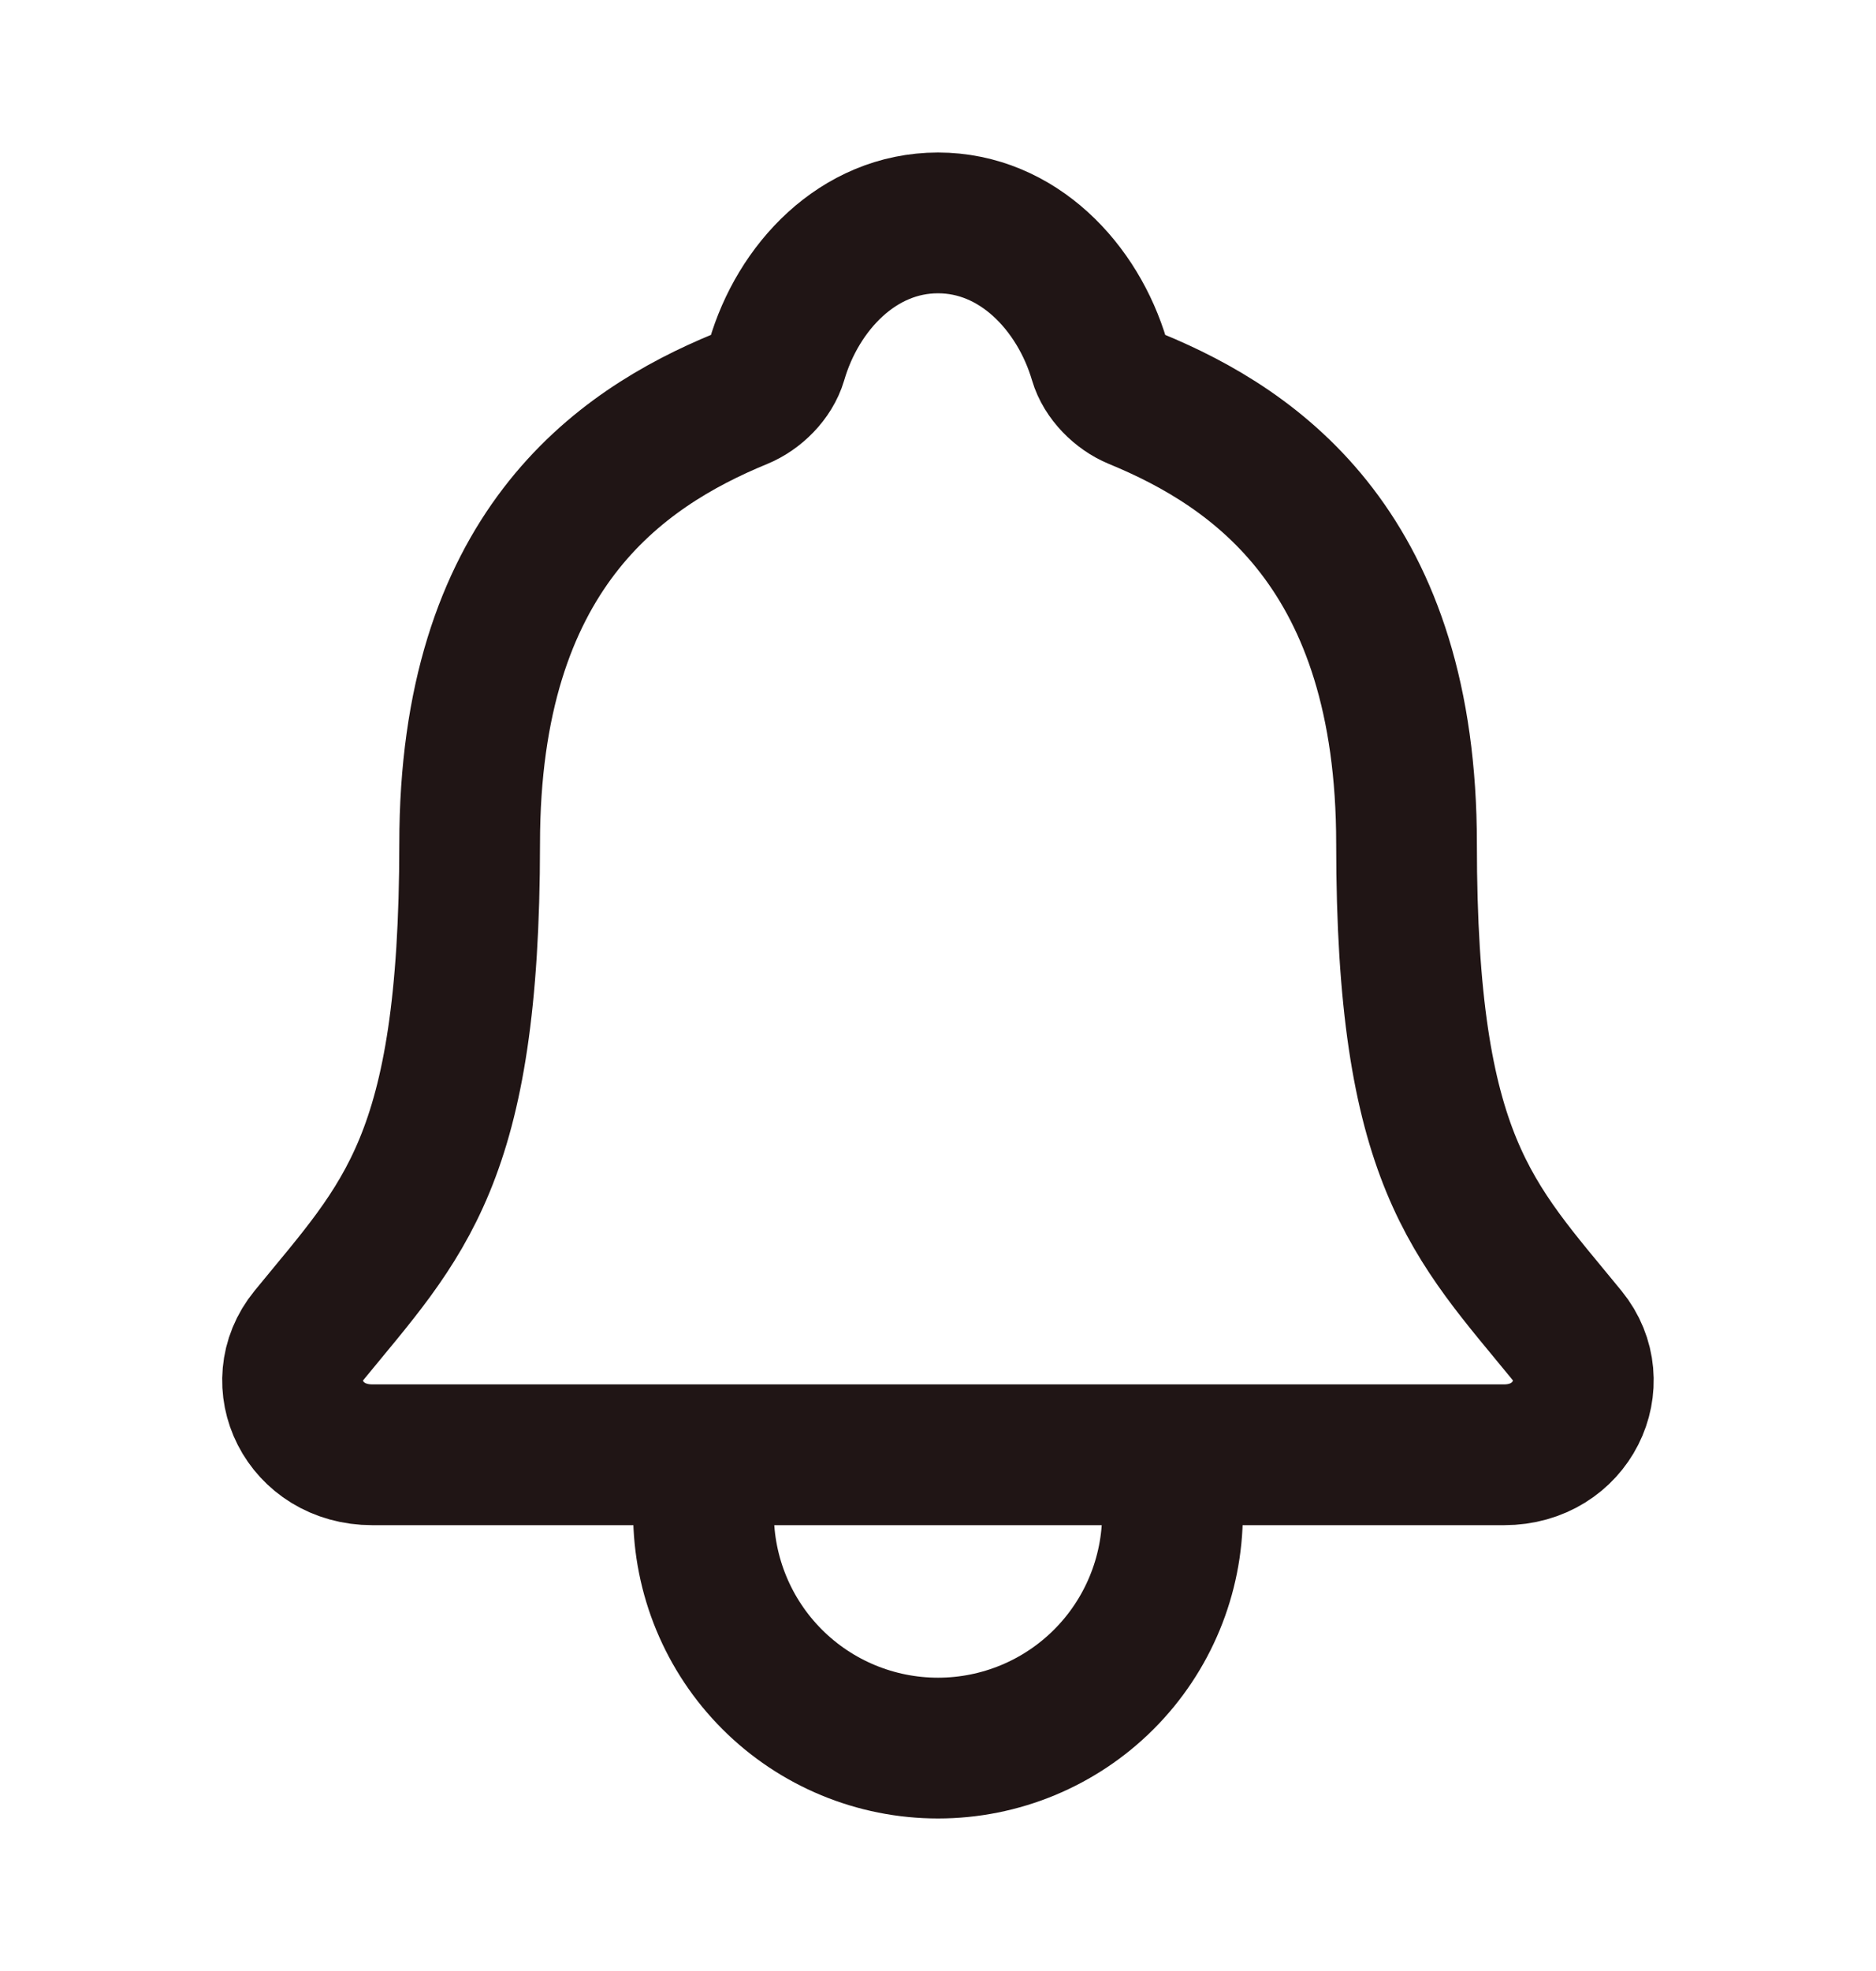 <svg width="20" height="21" viewBox="0 0 20 21" fill="none" xmlns="http://www.w3.org/2000/svg">
<path d="M12.5 15.5V16.125C12.5 16.788 12.237 17.424 11.768 17.893C11.299 18.362 10.663 18.625 10 18.625C9.337 18.625 8.701 18.362 8.232 17.893C7.763 17.424 7.5 16.788 7.5 16.125V15.5M16.706 14.228C15.703 13 14.995 12.375 14.995 8.99C14.995 5.891 13.412 4.786 12.109 4.25C11.936 4.179 11.773 4.016 11.721 3.838C11.492 3.06 10.851 2.375 10 2.375C9.148 2.375 8.507 3.061 8.281 3.839C8.228 4.018 8.066 4.179 7.893 4.25C6.588 4.787 5.007 5.888 5.007 8.99C5.005 12.375 4.297 13 3.294 14.228C2.878 14.736 3.242 15.5 3.969 15.5H16.035C16.758 15.5 17.119 14.734 16.706 14.228Z" stroke="#201515" stroke-width="1.5" stroke-linecap="round" stroke-linejoin="round"/>
</svg>
